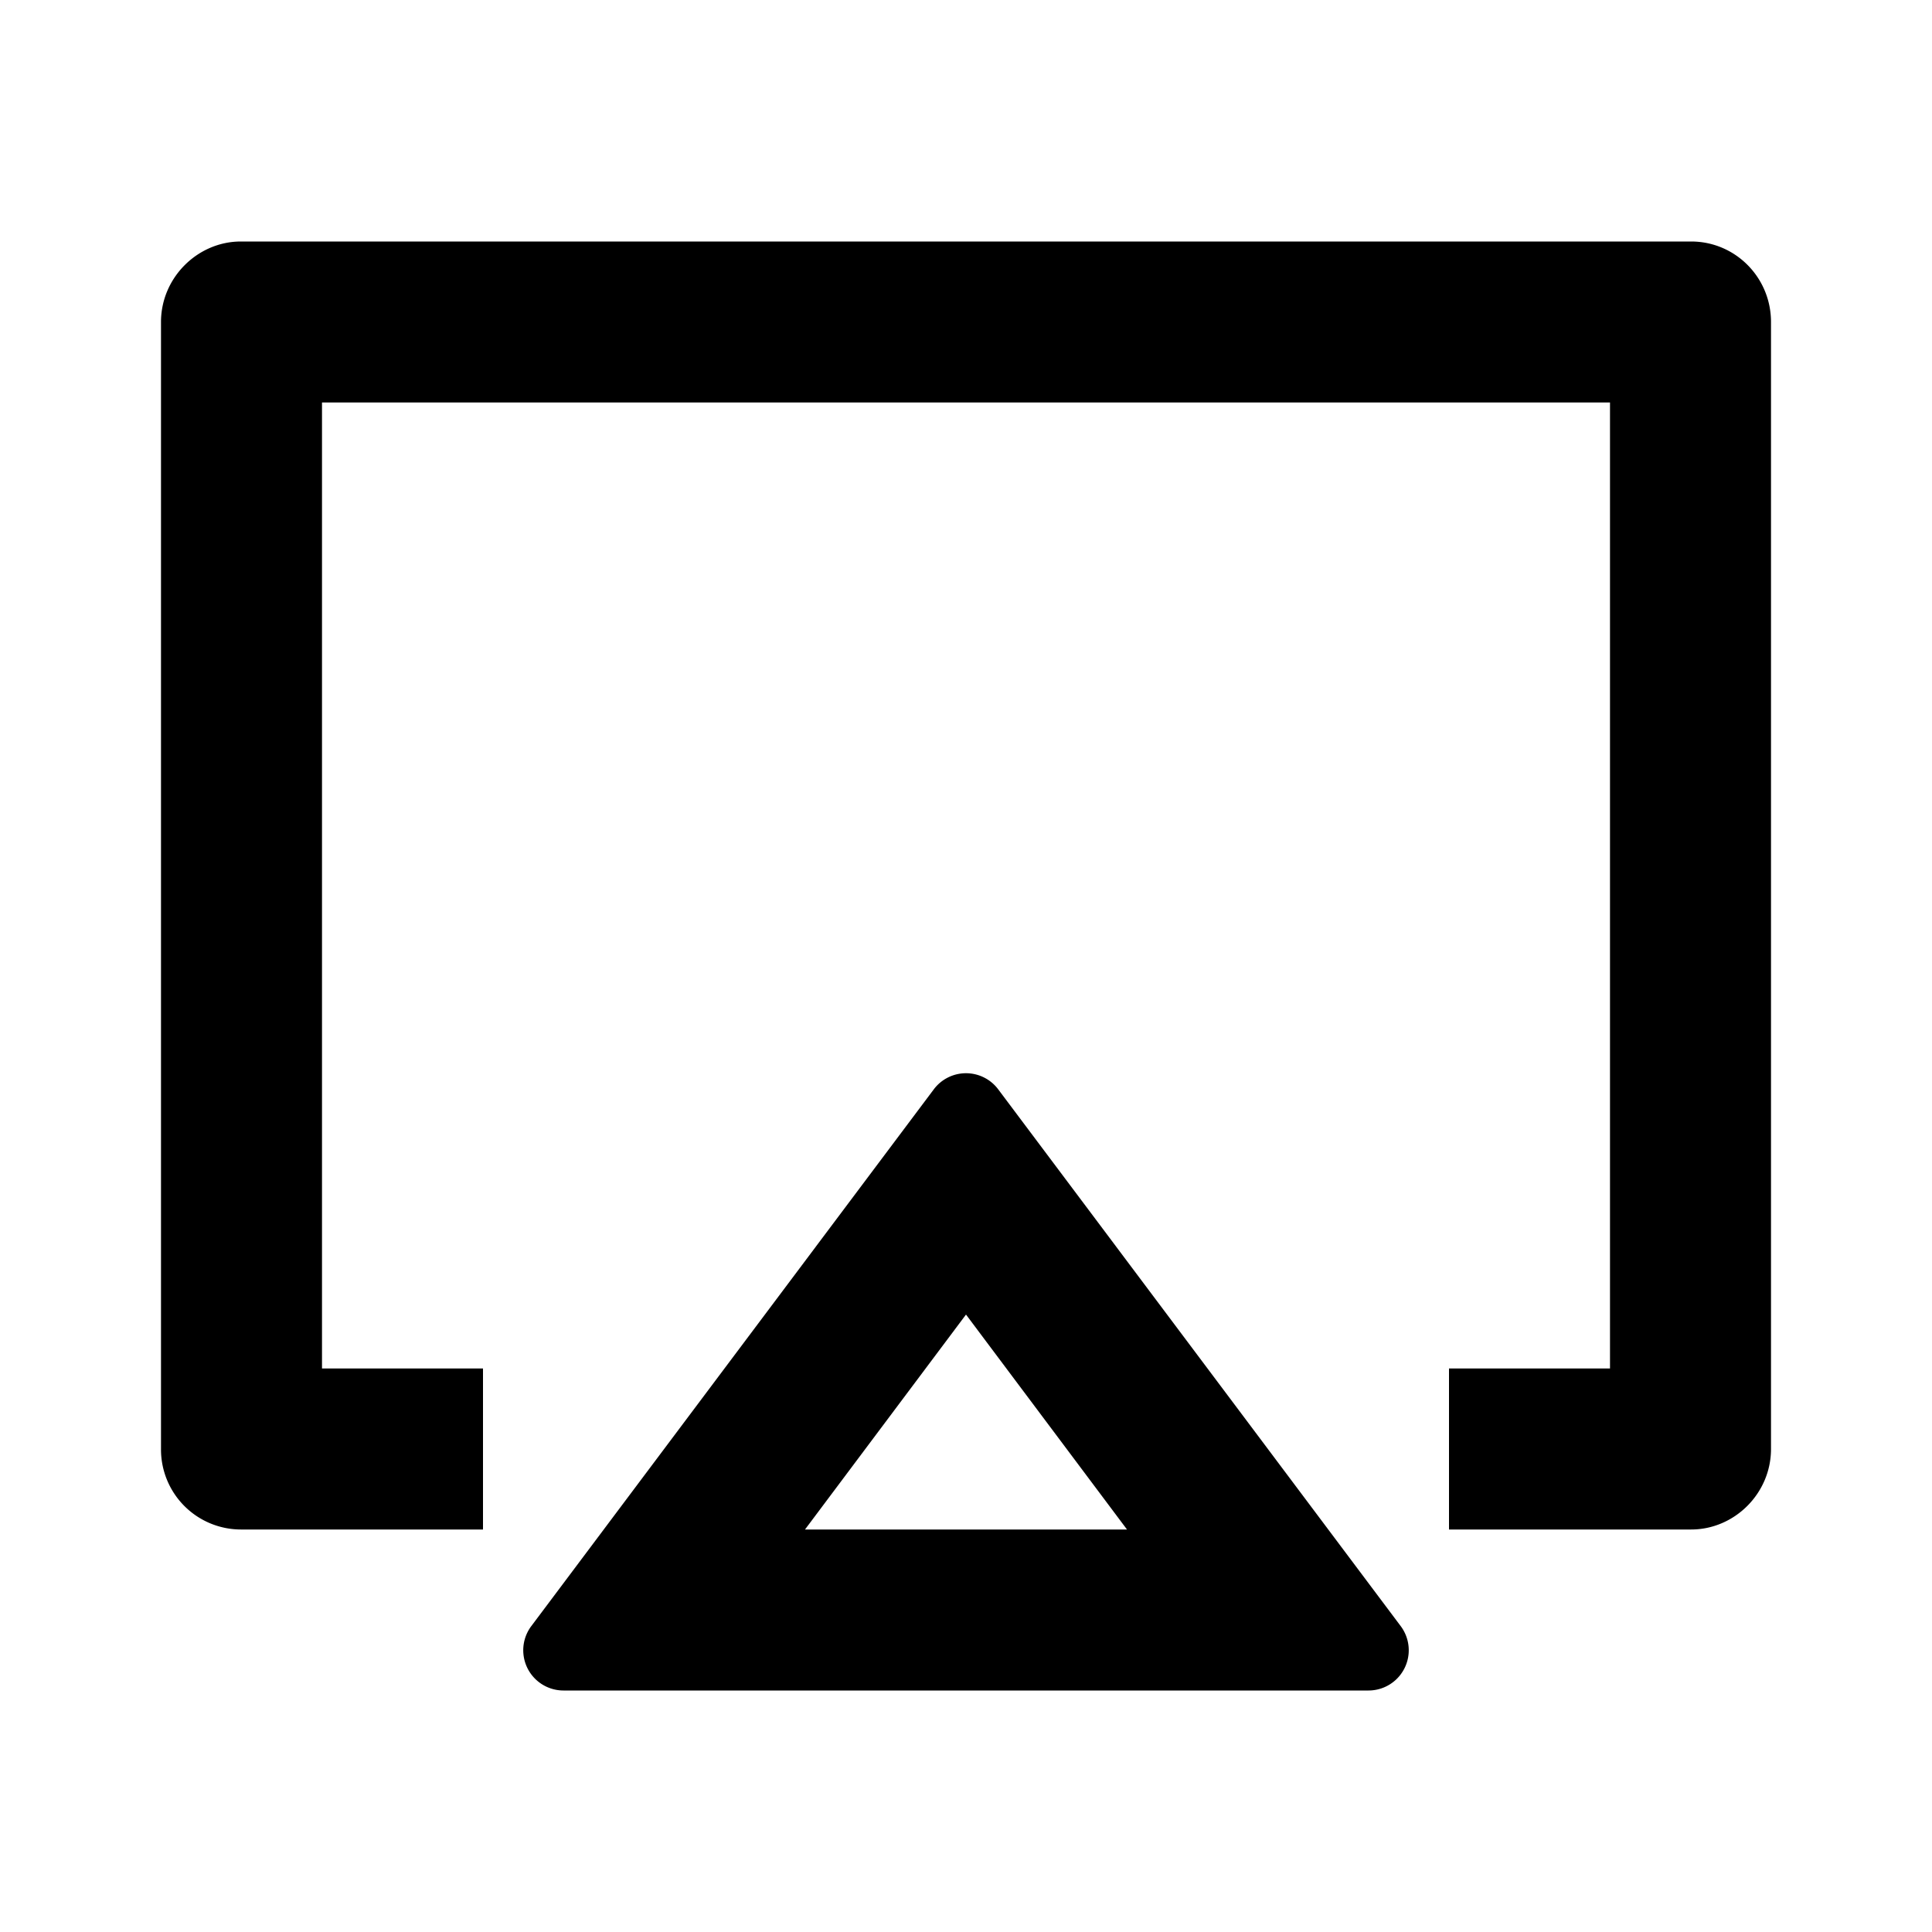 <svg xmlns="http://www.w3.org/2000/svg" width="100%" height="100%" viewBox="0 0 1200 1200"><path fill="currentColor" d="M620 676.6L870 1010A25 25 0 0 1 850 1050H350A25 25 0 0 1 330 1010L580 676.6A25 25 0 0 1 620 676.6zM600 816.5L500 950H700L600 816.5zM900 950V850H1000V250H200V850H300V950H149.6A49.7 49.7 0 0 1 100 900V200C100 172.4 122.8 150 149.6 150H1050.4C1077.8 150 1100 172.3 1100 200V900C1100 927.6 1077.3 950 1050.4 950H900z" /></svg>